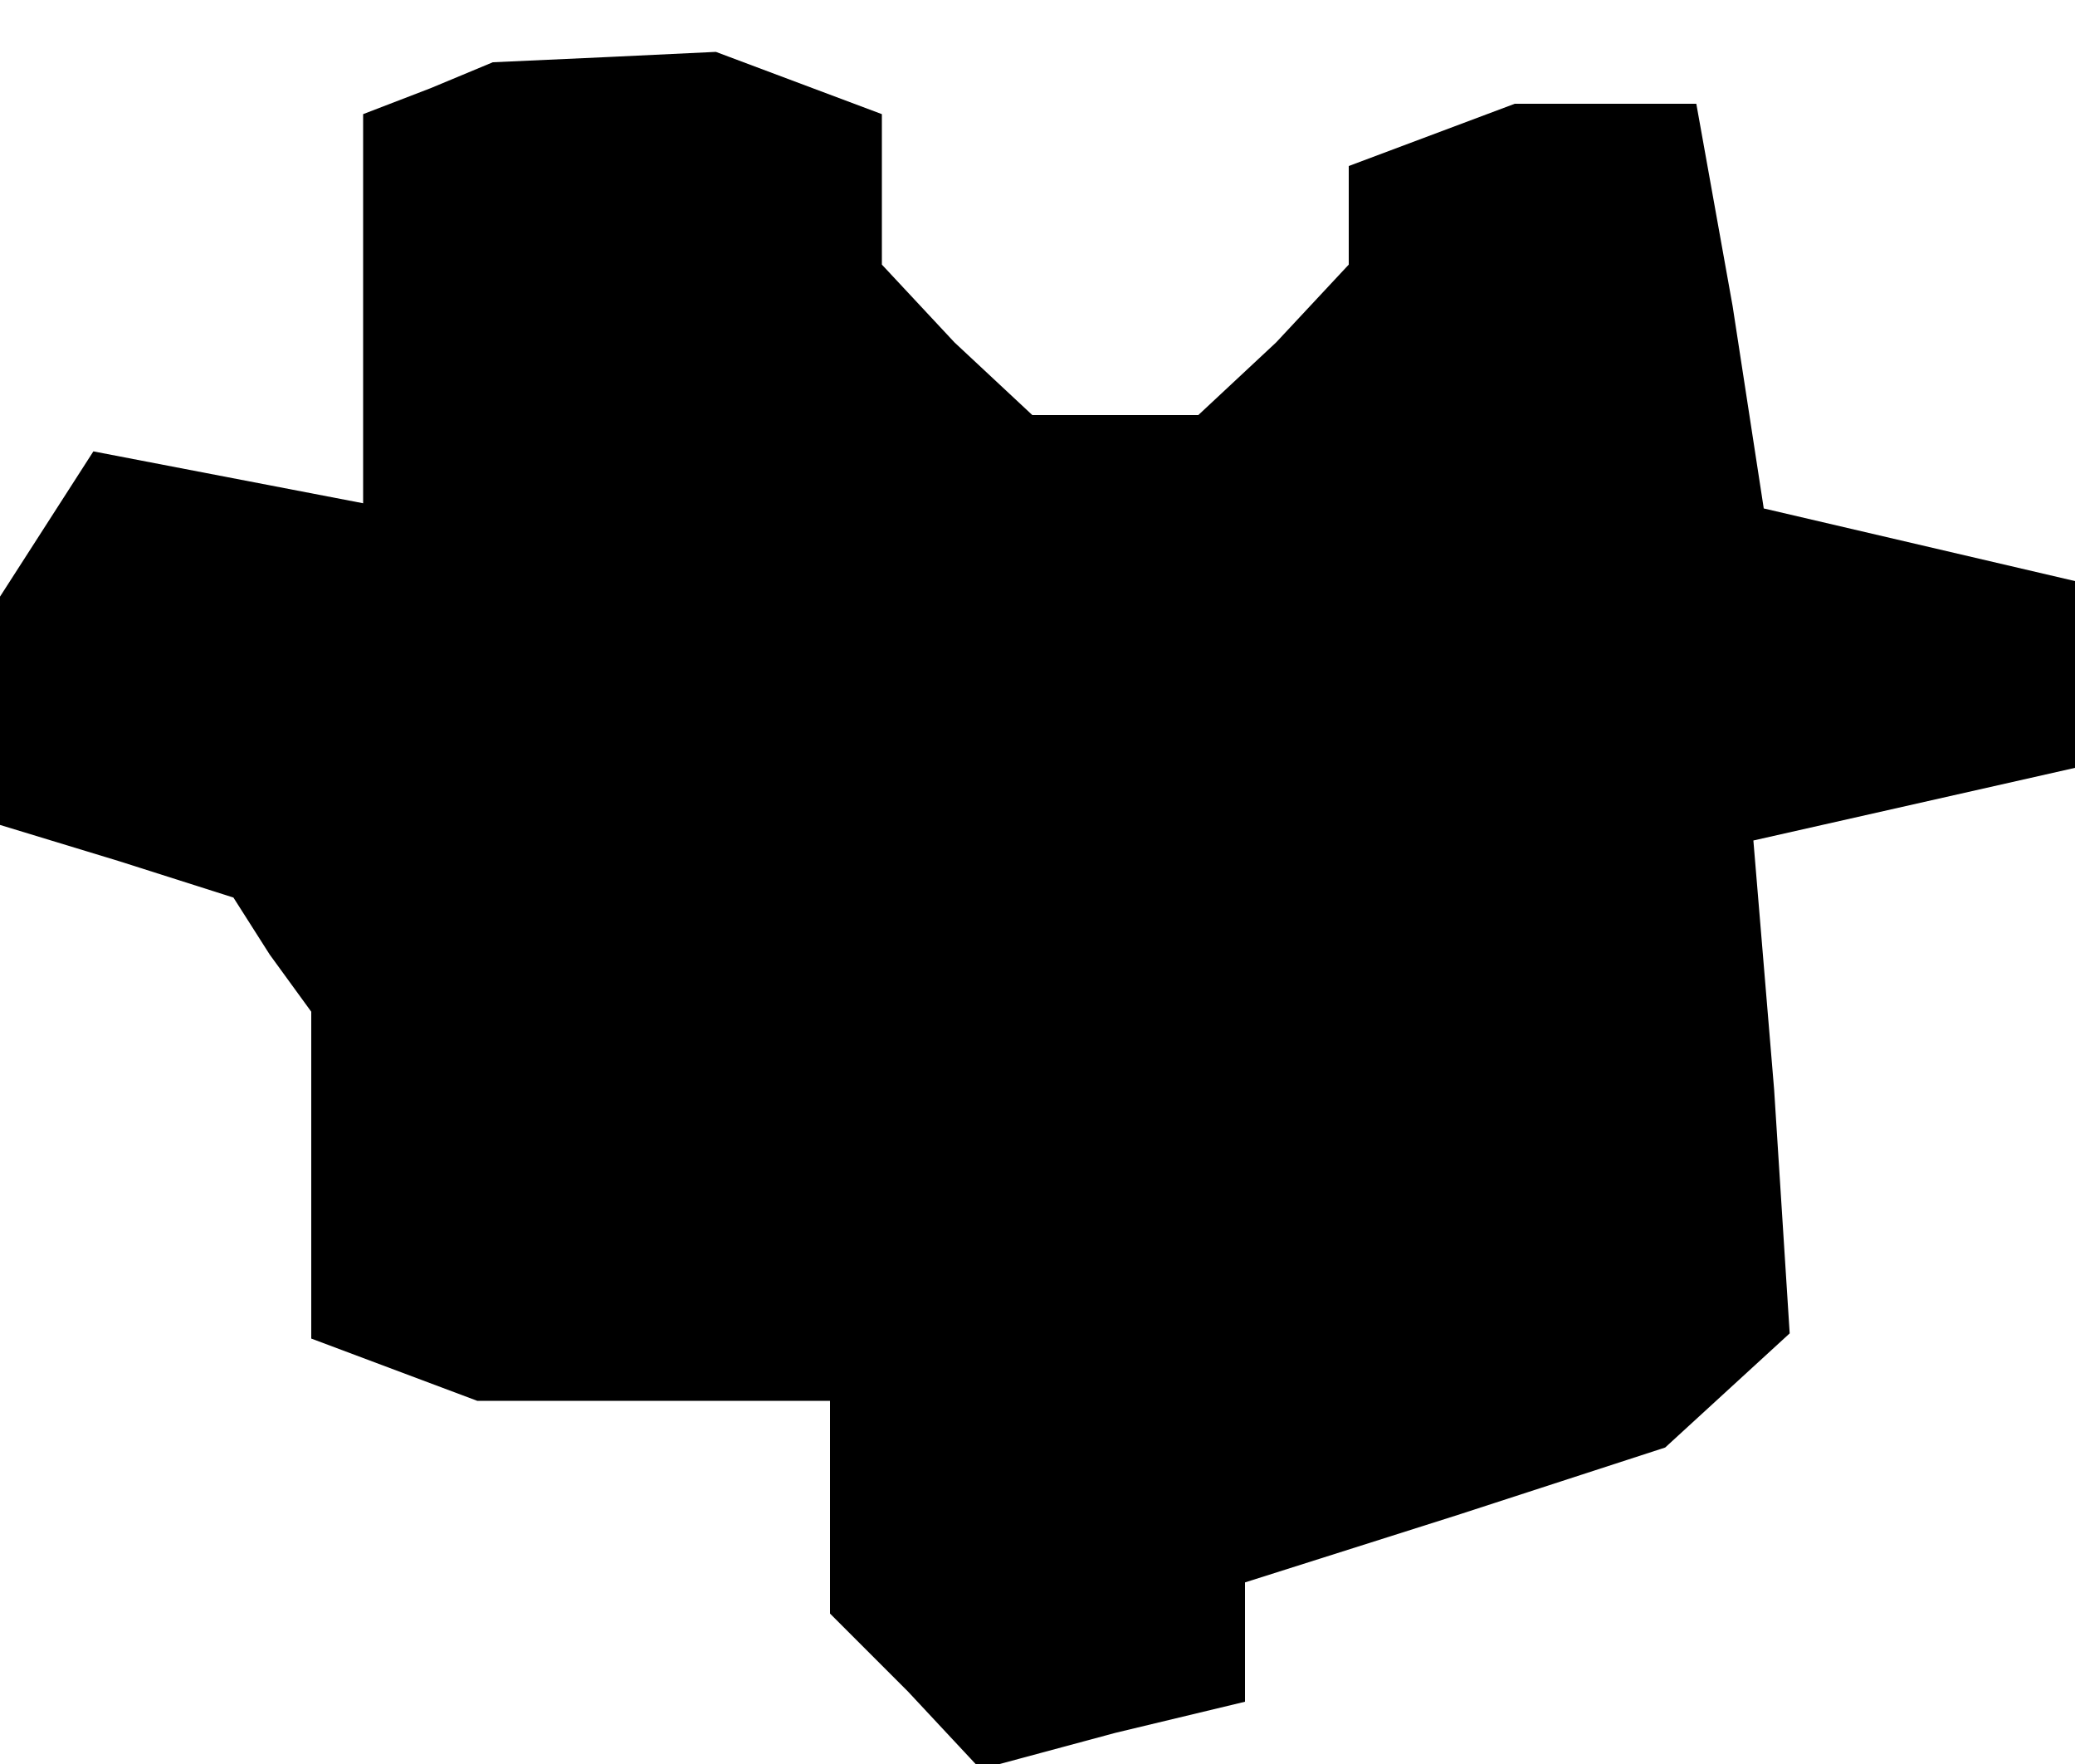 <?xml version="1.0" standalone="no"?>
<!DOCTYPE svg PUBLIC "-//W3C//DTD SVG 20010904//EN"
 "http://www.w3.org/TR/2001/REC-SVG-20010904/DTD/svg10.dtd">
<svg version="1.0" xmlns="http://www.w3.org/2000/svg"
 width="40pt" height="34pt" viewBox="0 0 40 34"
 preserveAspectRatio="xMidYMid meet">
<g transform="translate(0,34) scale(0.1,-0.1)"
fill="#000000" stroke="none">
<path d="M83 323 l-13 -5 0 -37 0 -38 -26 5 -26 5 -9 -14 -9 -14 0 -22 0 -22
23 -7 22 -7 7 -11 8 -11 0 -31 0 -32 16 -6 16 -6 34 0 34 0 0 -21 0 -20 15
-15 14 -15 26 7 25 6 0 12 0 11 41 13 40 13 12 11 12 11 -3 47 -4 48 31 7 31
7 0 18 0 18 -30 7 -30 7 -6 39 -7 39 -17 0 -18 0 -16 -6 -16 -6 0 -10 0 -9
-14 -15 -15 -14 -16 0 -16 0 -15 14 -14 15 0 14 0 15 -16 6 -16 6 -21 -1 -22
-1 -12 -5z"/>
</g>
</svg>
